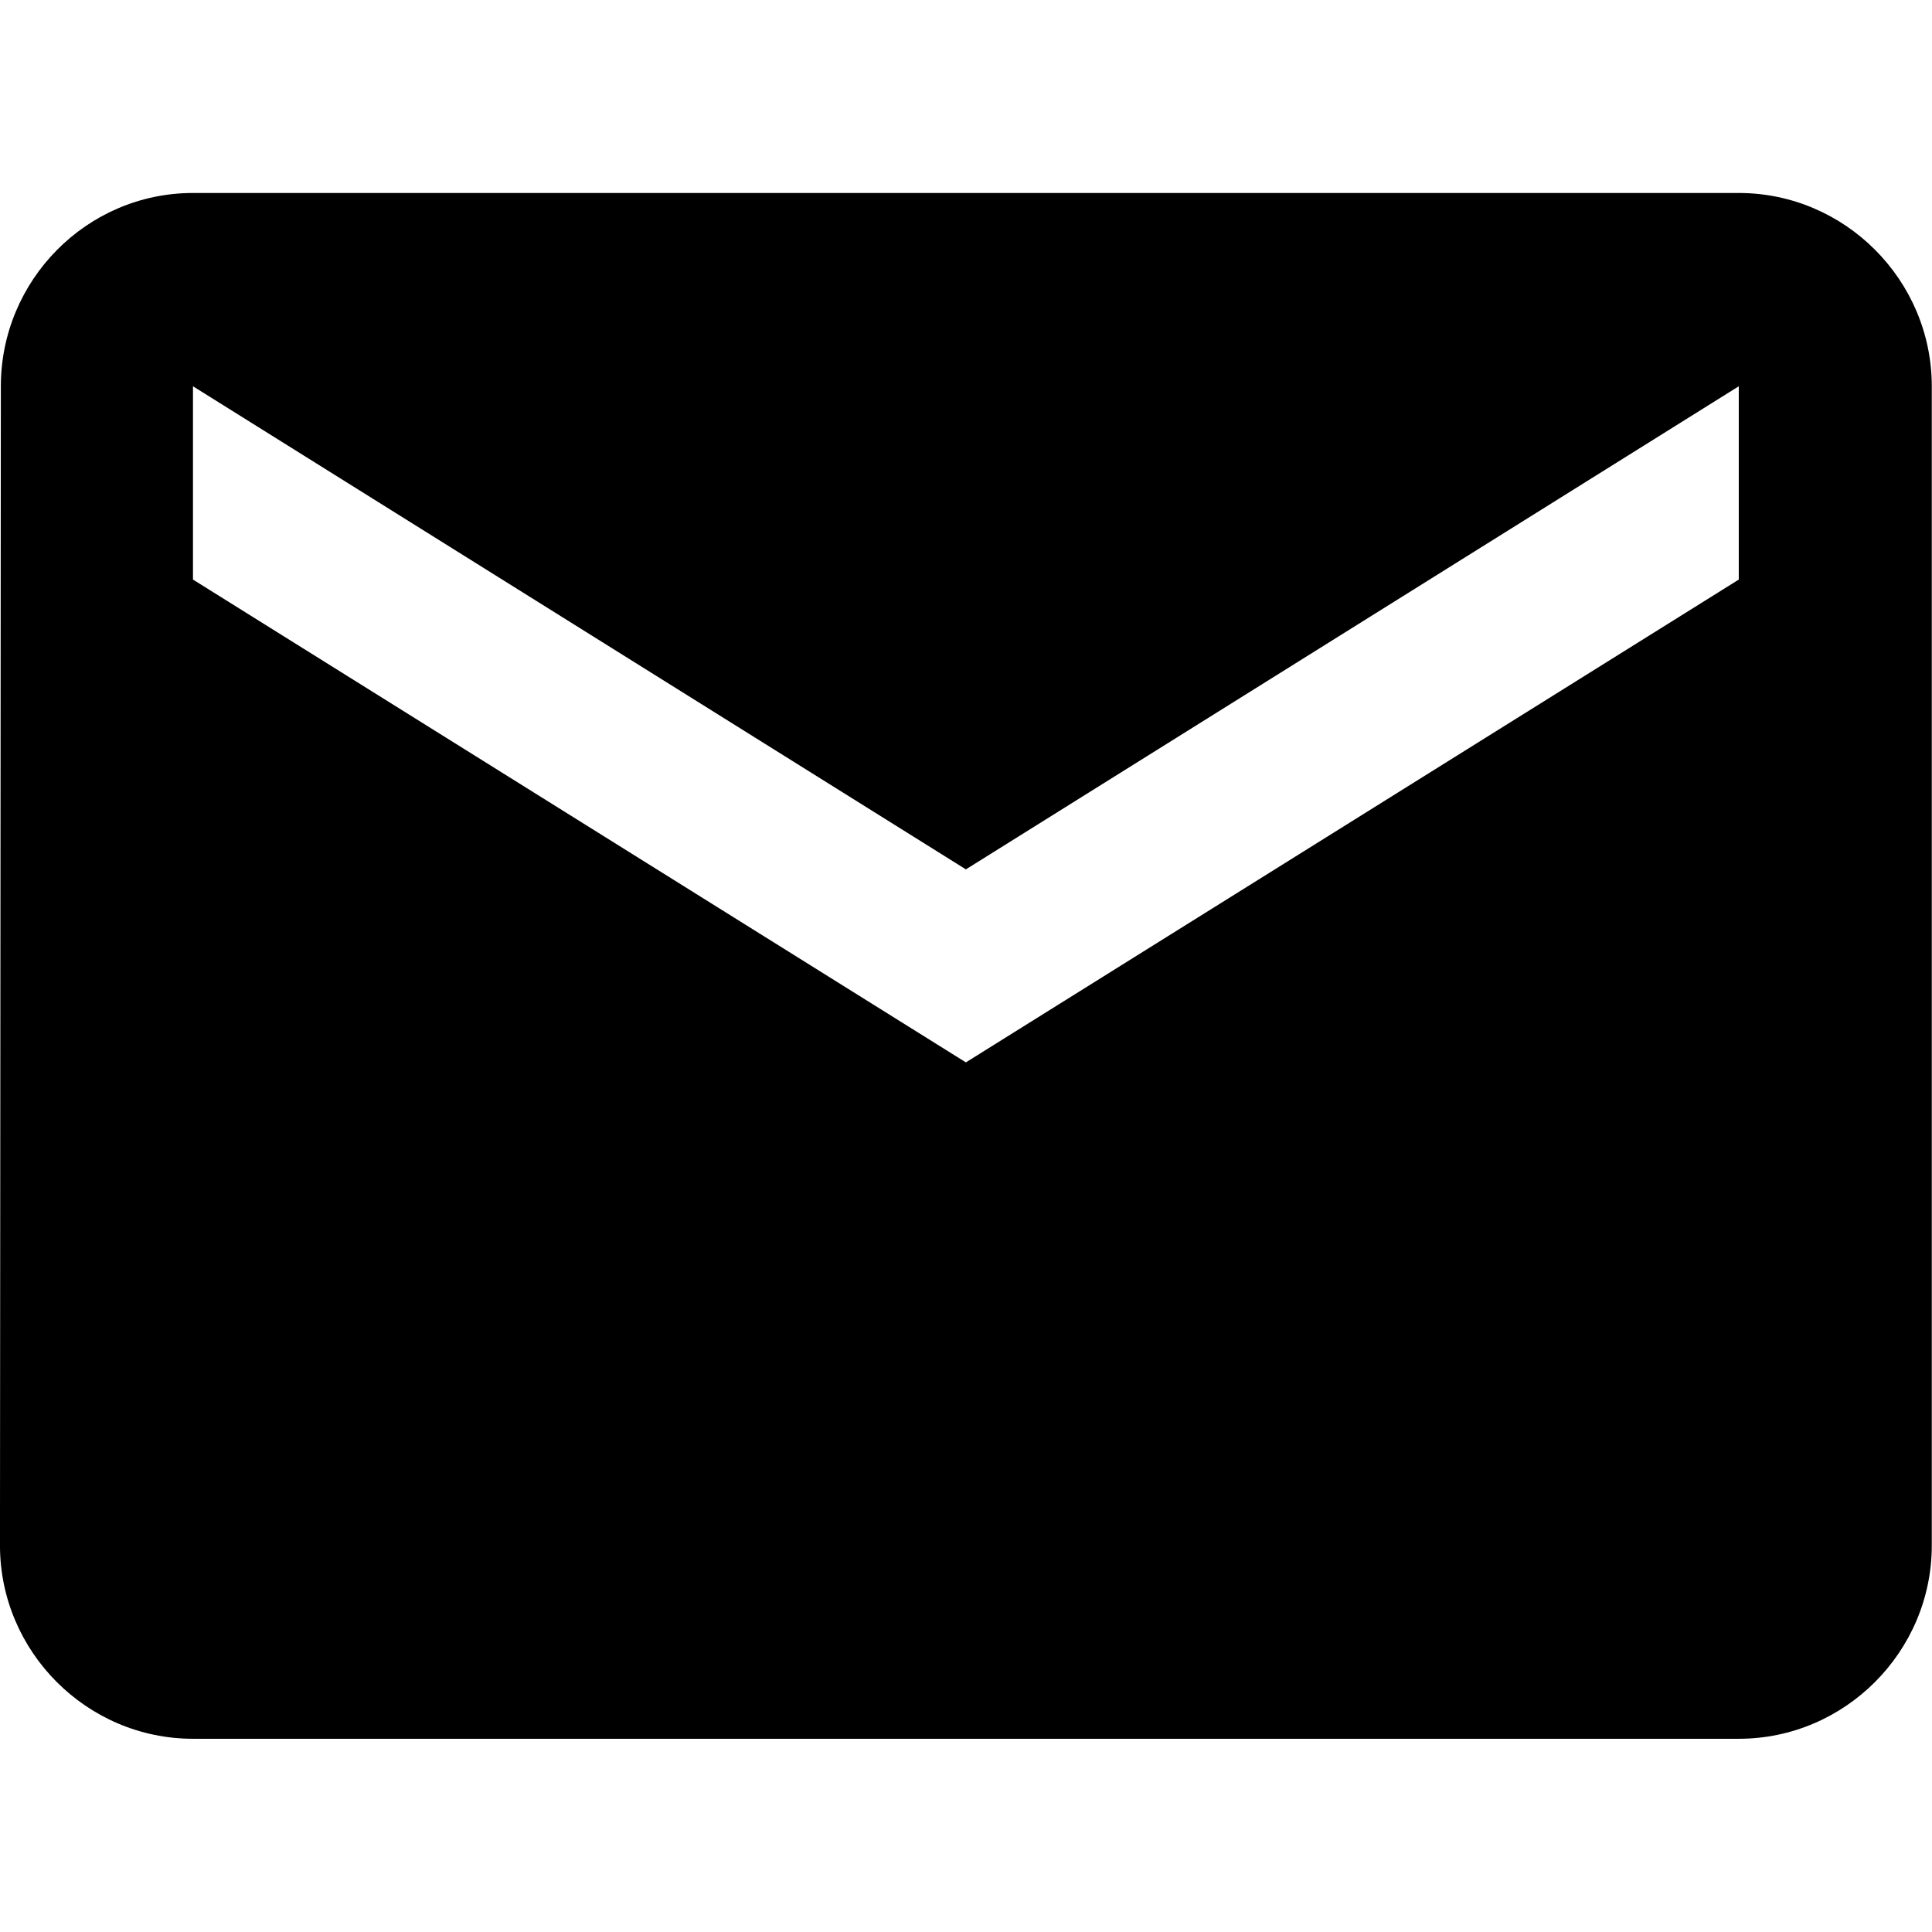 <svg width="16" height="16" version="1.1" viewBox="0 0 16 16" xmlns="http://www.w3.org/2000/svg"><g id="icon" transform="matrix(.6 0 0 .6 -1.601 -1.601)"><path d="m26.668 5.332h-21.336c-1.465 0-2.652 1.203-2.652 2.668l-0.012 16c0 1.465 1.199 2.668 2.664 2.668h21.336c1.465 0 2.664-1.203 2.664-2.668v-16c0-1.465-1.199-2.668-2.664-2.668zm0 5.336-10.668 6.664-10.668-6.664v-2.668l10.668 6.668 10.668-6.668z"/></g></svg>
